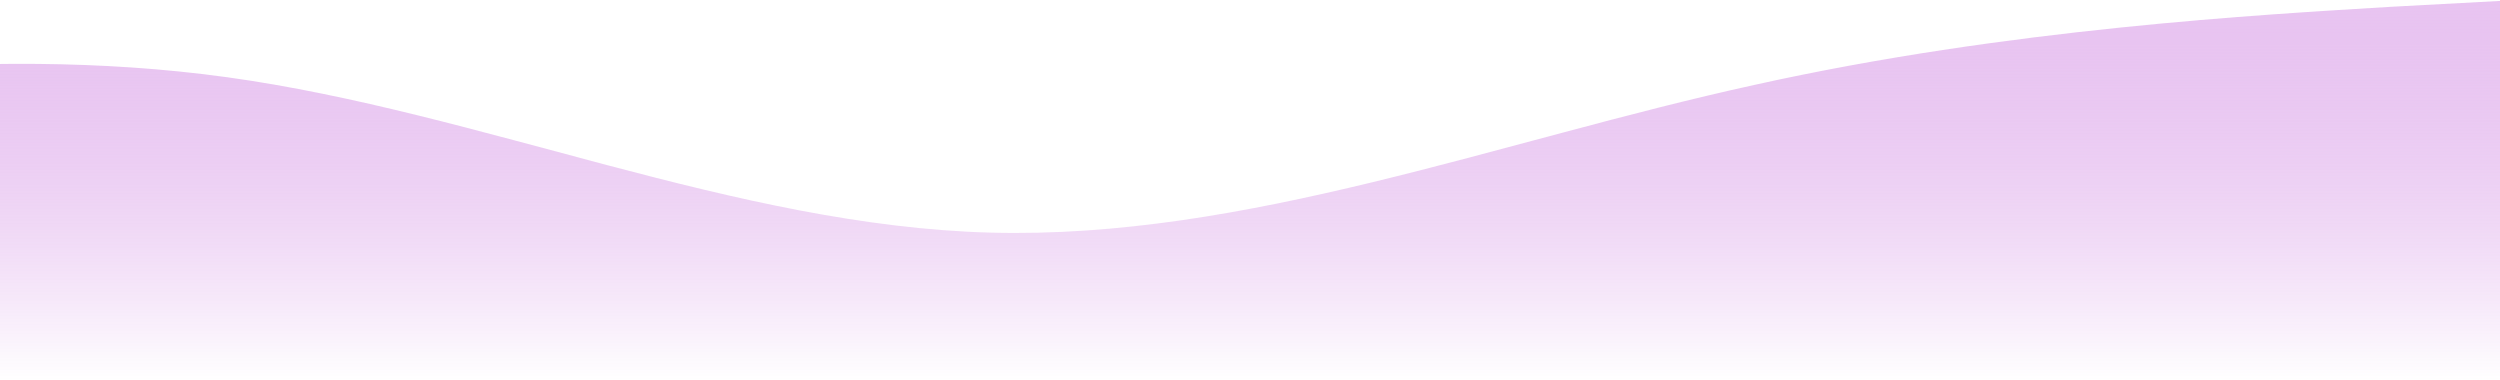 <svg width="1440" height="219" viewBox="0 0 1440 219" fill="none" xmlns="http://www.w3.org/2000/svg">
<path fill-rule="evenodd" clip-rule="evenodd" d="M1450 0L1376.71 3.941C1303.42 8.445 1156.83 16.326 1010.25 48.979C863.667 81.069 717.083 137.931 570.5 133.99C423.917 130.049 277.333 64.743 130.75 44.476C-15.833 24.208 -162.417 48.979 -235.708 60.802L-309 73.188V219H-235.708C-162.417 219 -15.833 219 130.75 219C277.333 219 423.917 219 570.5 219C717.083 219 863.667 219 1010.25 219C1156.83 219 1303.42 219 1376.71 219H1450V0Z" fill="url(#paint0_linear_267_2818)"/>
<defs>
<linearGradient id="paint0_linear_267_2818" x1="570.5" y1="0" x2="570.5" y2="219" gradientUnits="userSpaceOnUse">
<stop stop-color="#D188E3" stop-opacity="0.5"/>
<stop offset="1" stop-color="#A210C6" stop-opacity="0"/>
</linearGradient>
</defs>
</svg>
